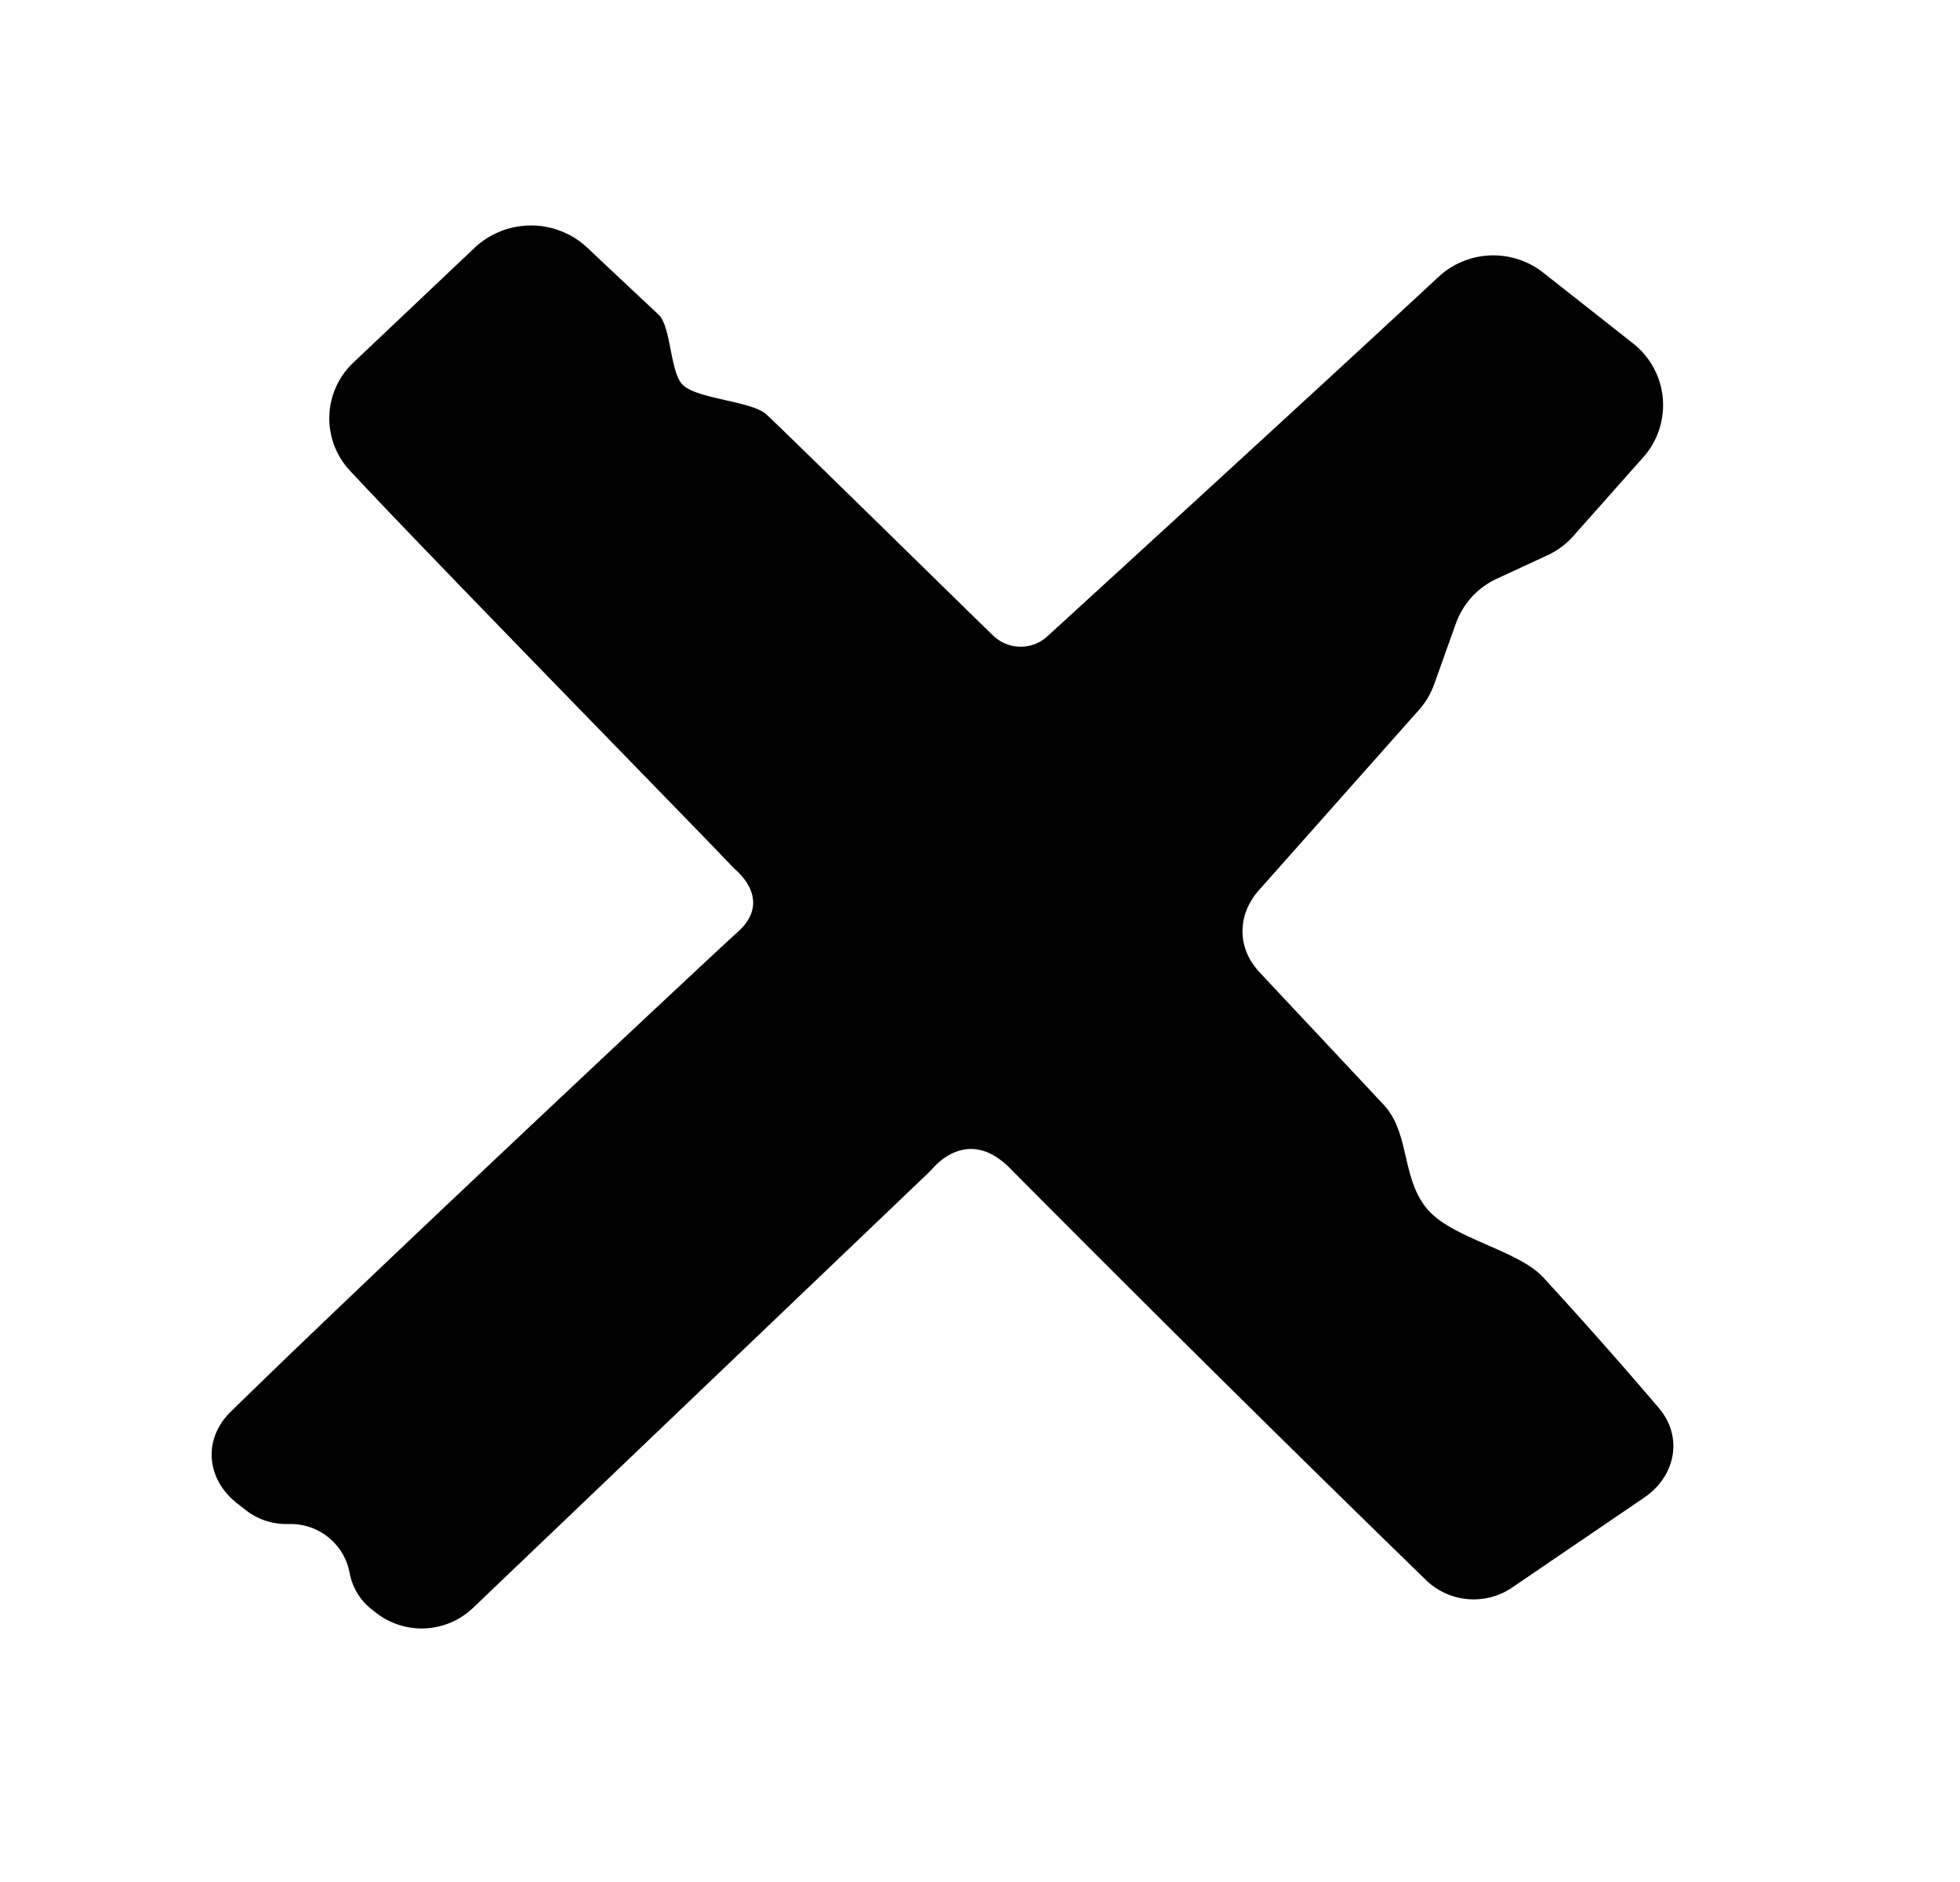 <svg viewBox="0 0 25 24" xmlns="http://www.w3.org/2000/svg"><path d="m11.832 14.966-5.799 5.539a.948.948 0 0 1-1.24.059l-.055-.043a.764.764 0 0 1-.278-.461.764.764 0 0 0-.751-.625h-.06a.835.835 0 0 1-.516-.179l-.11-.086c-.393-.31-.438-.816-.08-1.167 1.648-1.617 6.093-5.781 6.471-6.122.354-.32.134-.622.016-.744-.04-.04-.08-.075-.117-.115-.302-.324-3.958-4.056-4.853-5.024a.977.977 0 0 1 .05-1.377l1.549-1.466a1.052 1.052 0 0 1 1.435.006c.264.25.578.544.905.85.166.156.144.742.313.9.193.18.881.204 1.065.375.31.29 2.729 2.666 2.896 2.824.192.18.49.184.685.006.963-.88 3.696-3.381 4.989-4.584a1.03 1.03 0 0 1 1.335-.057l1.15.906a1 1 0 0 1 .128 1.45l-.893 1.006a1 1 0 0 1-.327.243l-.65.301a1 1 0 0 0-.52.57l-.277.775a.998.998 0 0 1-.194.327l-2.042 2.3c-.28.317-.28.738.009 1.046.379.406.95 1.012 1.585 1.692.341.365.218.965.577 1.353.331.358 1.145.504 1.458.848a59.208 59.208 0 0 1 1.475 1.666c.312.372.21.87-.192 1.142l-1.664 1.133a.874.874 0 0 1-1.117-.084 431.084 431.084 0 0 1-5.292-5.237c-.448-.465-.821-.19-.955-.058-.037.037-.071.076-.109.112Z"/></svg>